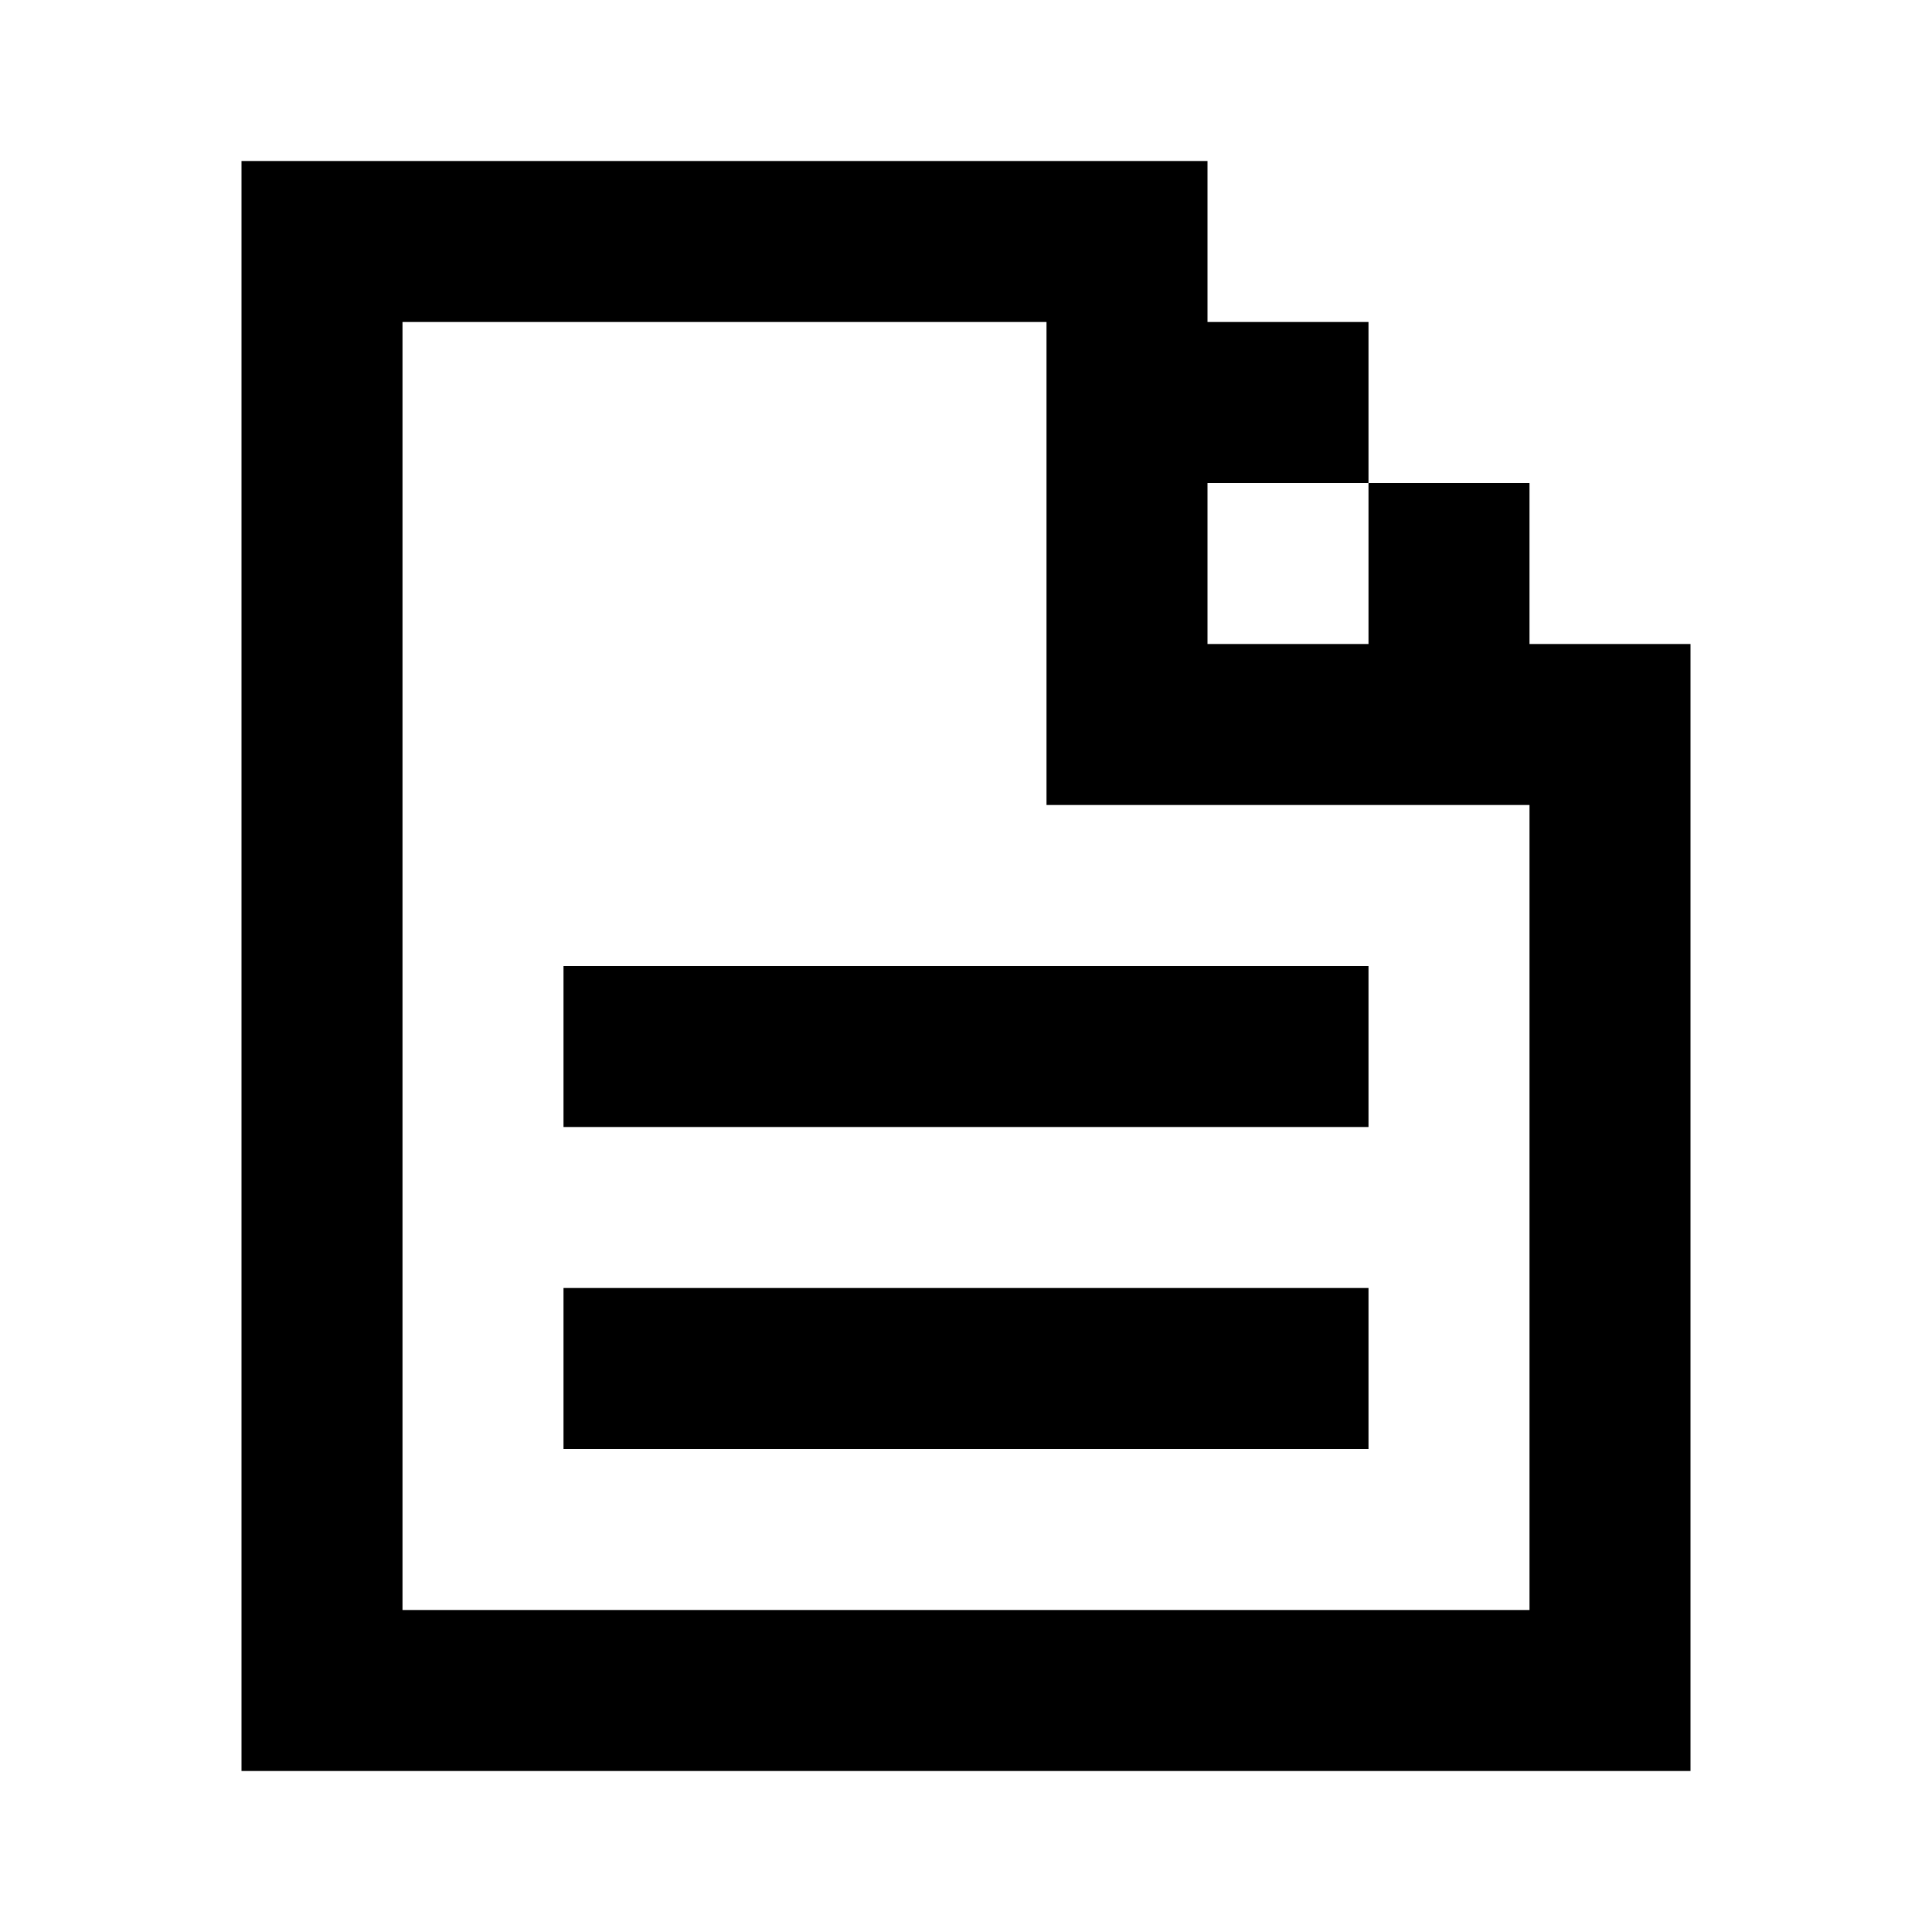 <svg xmlns="http://www.w3.org/2000/svg" width="24" height="24" viewBox="0 0 24 24"><path d="M4,14H14v2H4Z" transform="translate(3 2)"/><path d="M14,10v2H4V10Z" transform="translate(3 2)"/><path d="M12,0V2h2V4h2V6h2V20H0V0Zm0,6h2V4H12ZM10,2H2V18H16V8H10Z" transform="translate(3 2)" fill-rule="evenodd"/></svg>